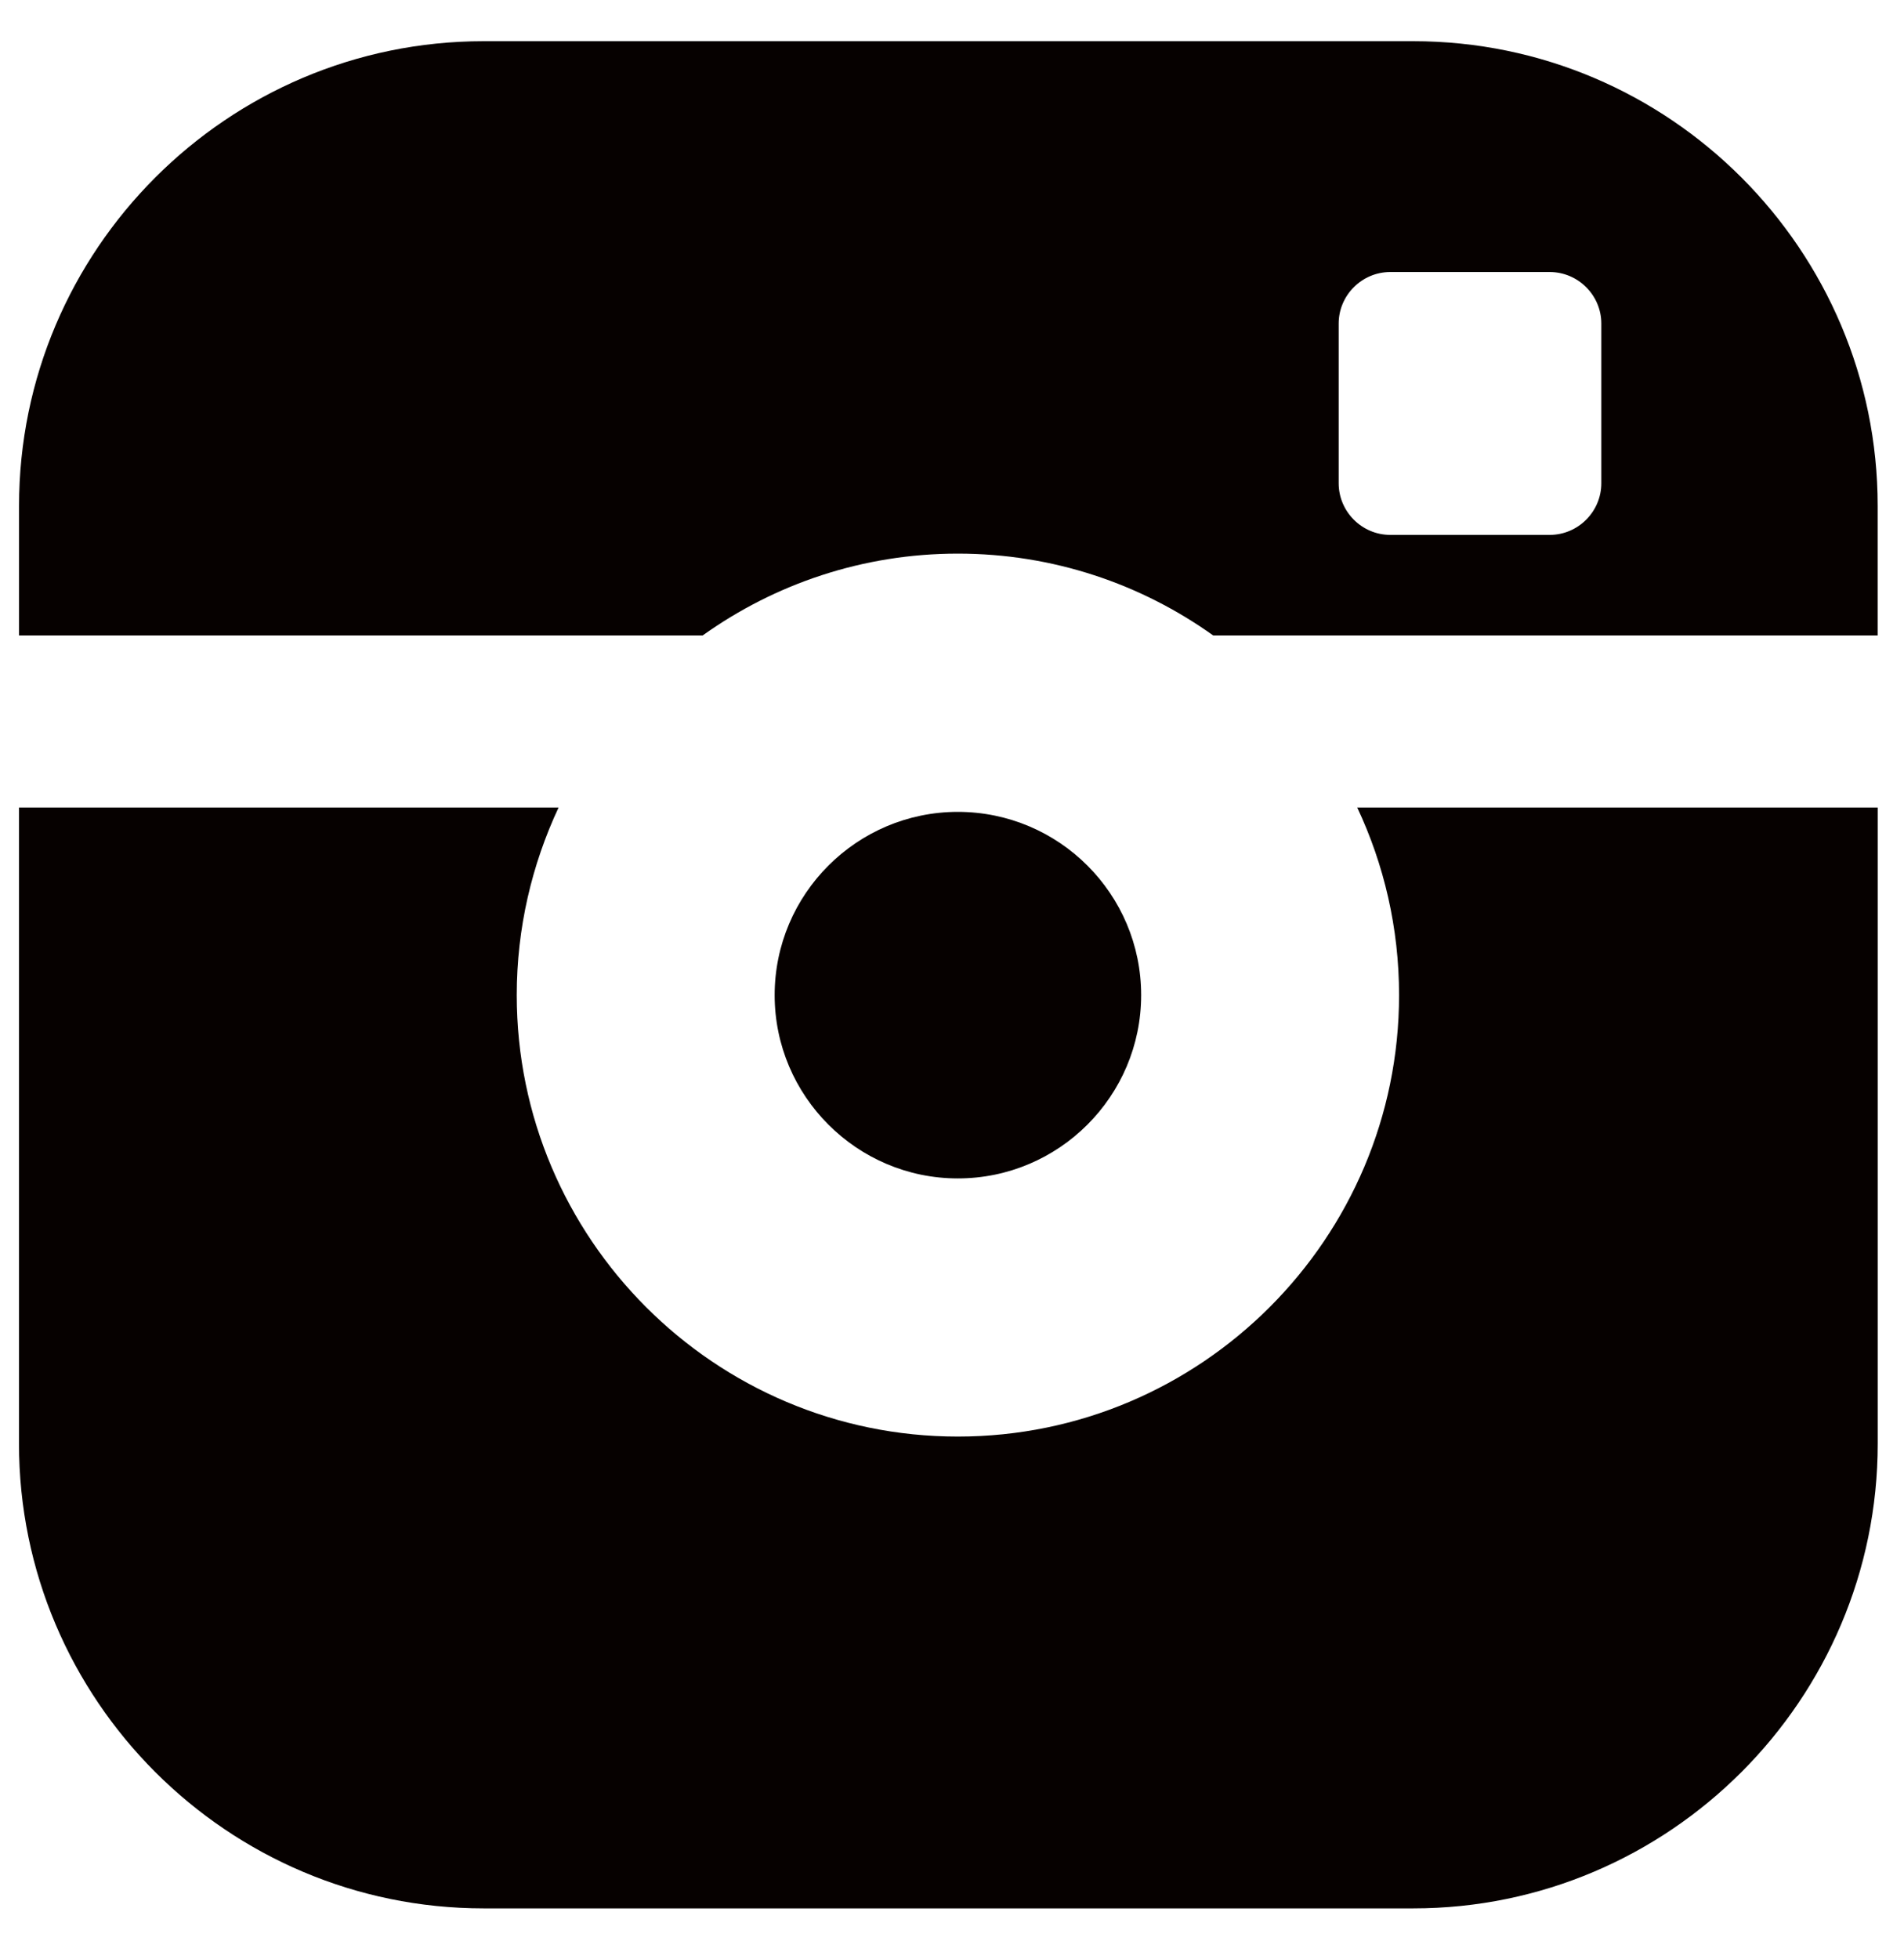<?xml version="1.0" encoding="UTF-8"?>
<svg width="35px" height="36px" viewBox="0 0 35 36" version="1.1" xmlns="http://www.w3.org/2000/svg" xmlns:xlink="http://www.w3.org/1999/xlink">
    <!-- Generator: Sketch 43.2 (39069) - http://www.bohemiancoding.com/sketch -->
    <title>instagram</title>
    <desc>Created with Sketch.</desc>
    <defs></defs>
    <g id="mc-icons" stroke="none" stroke-width="1" fill="none" fill-rule="evenodd">
        <g id="instagram" fill="#060100">
            <path d="M25.718,18.284 C25.718,22.756 22.081,26.395 17.607,26.395 C13.136,26.395 9.499,22.756 9.499,18.284 C9.499,17.052 9.778,15.884 10.268,14.837 L0.349,14.837 L0.349,26.525 C0.349,31.231 4.181,35.064 8.89,35.064 L25.98,35.064 C30.684,35.064 34.517,31.231 34.517,26.525 L34.517,14.837 L24.949,14.837 C25.442,15.884 25.718,17.052 25.718,18.284" id="Fill-5"></path>
            <path d="M20.977,18.284 C20.977,16.427 19.467,14.917 17.607,14.917 C15.753,14.917 14.24,16.427 14.24,18.284 C14.24,20.139 15.753,21.652 17.607,21.652 C19.467,21.652 20.977,20.139 20.977,18.284" id="Fill-7"></path>
            <path d="M29.436,8.879 C29.436,9.401 29.009,9.828 28.487,9.828 L25.557,9.828 C25.035,9.828 24.608,9.401 24.608,8.879 L24.608,5.945 C24.608,5.425 25.035,4.998 25.557,4.998 L28.487,4.998 C29.009,4.998 29.436,5.425 29.436,5.945 L29.436,8.879 Z M25.979,0.757 L8.89,0.757 C4.181,0.757 0.35,4.59 0.35,9.296 L0.35,11.676 L12.916,11.676 C14.242,10.729 15.861,10.172 17.607,10.172 C19.356,10.172 20.976,10.729 22.302,11.676 L28.674,11.676 L34.516,11.676 L34.516,9.296 C34.516,4.59 30.686,0.757 25.979,0.757 L25.979,0.757 Z" id="Fill-9"></path>
        </g>
    </g>
</svg>